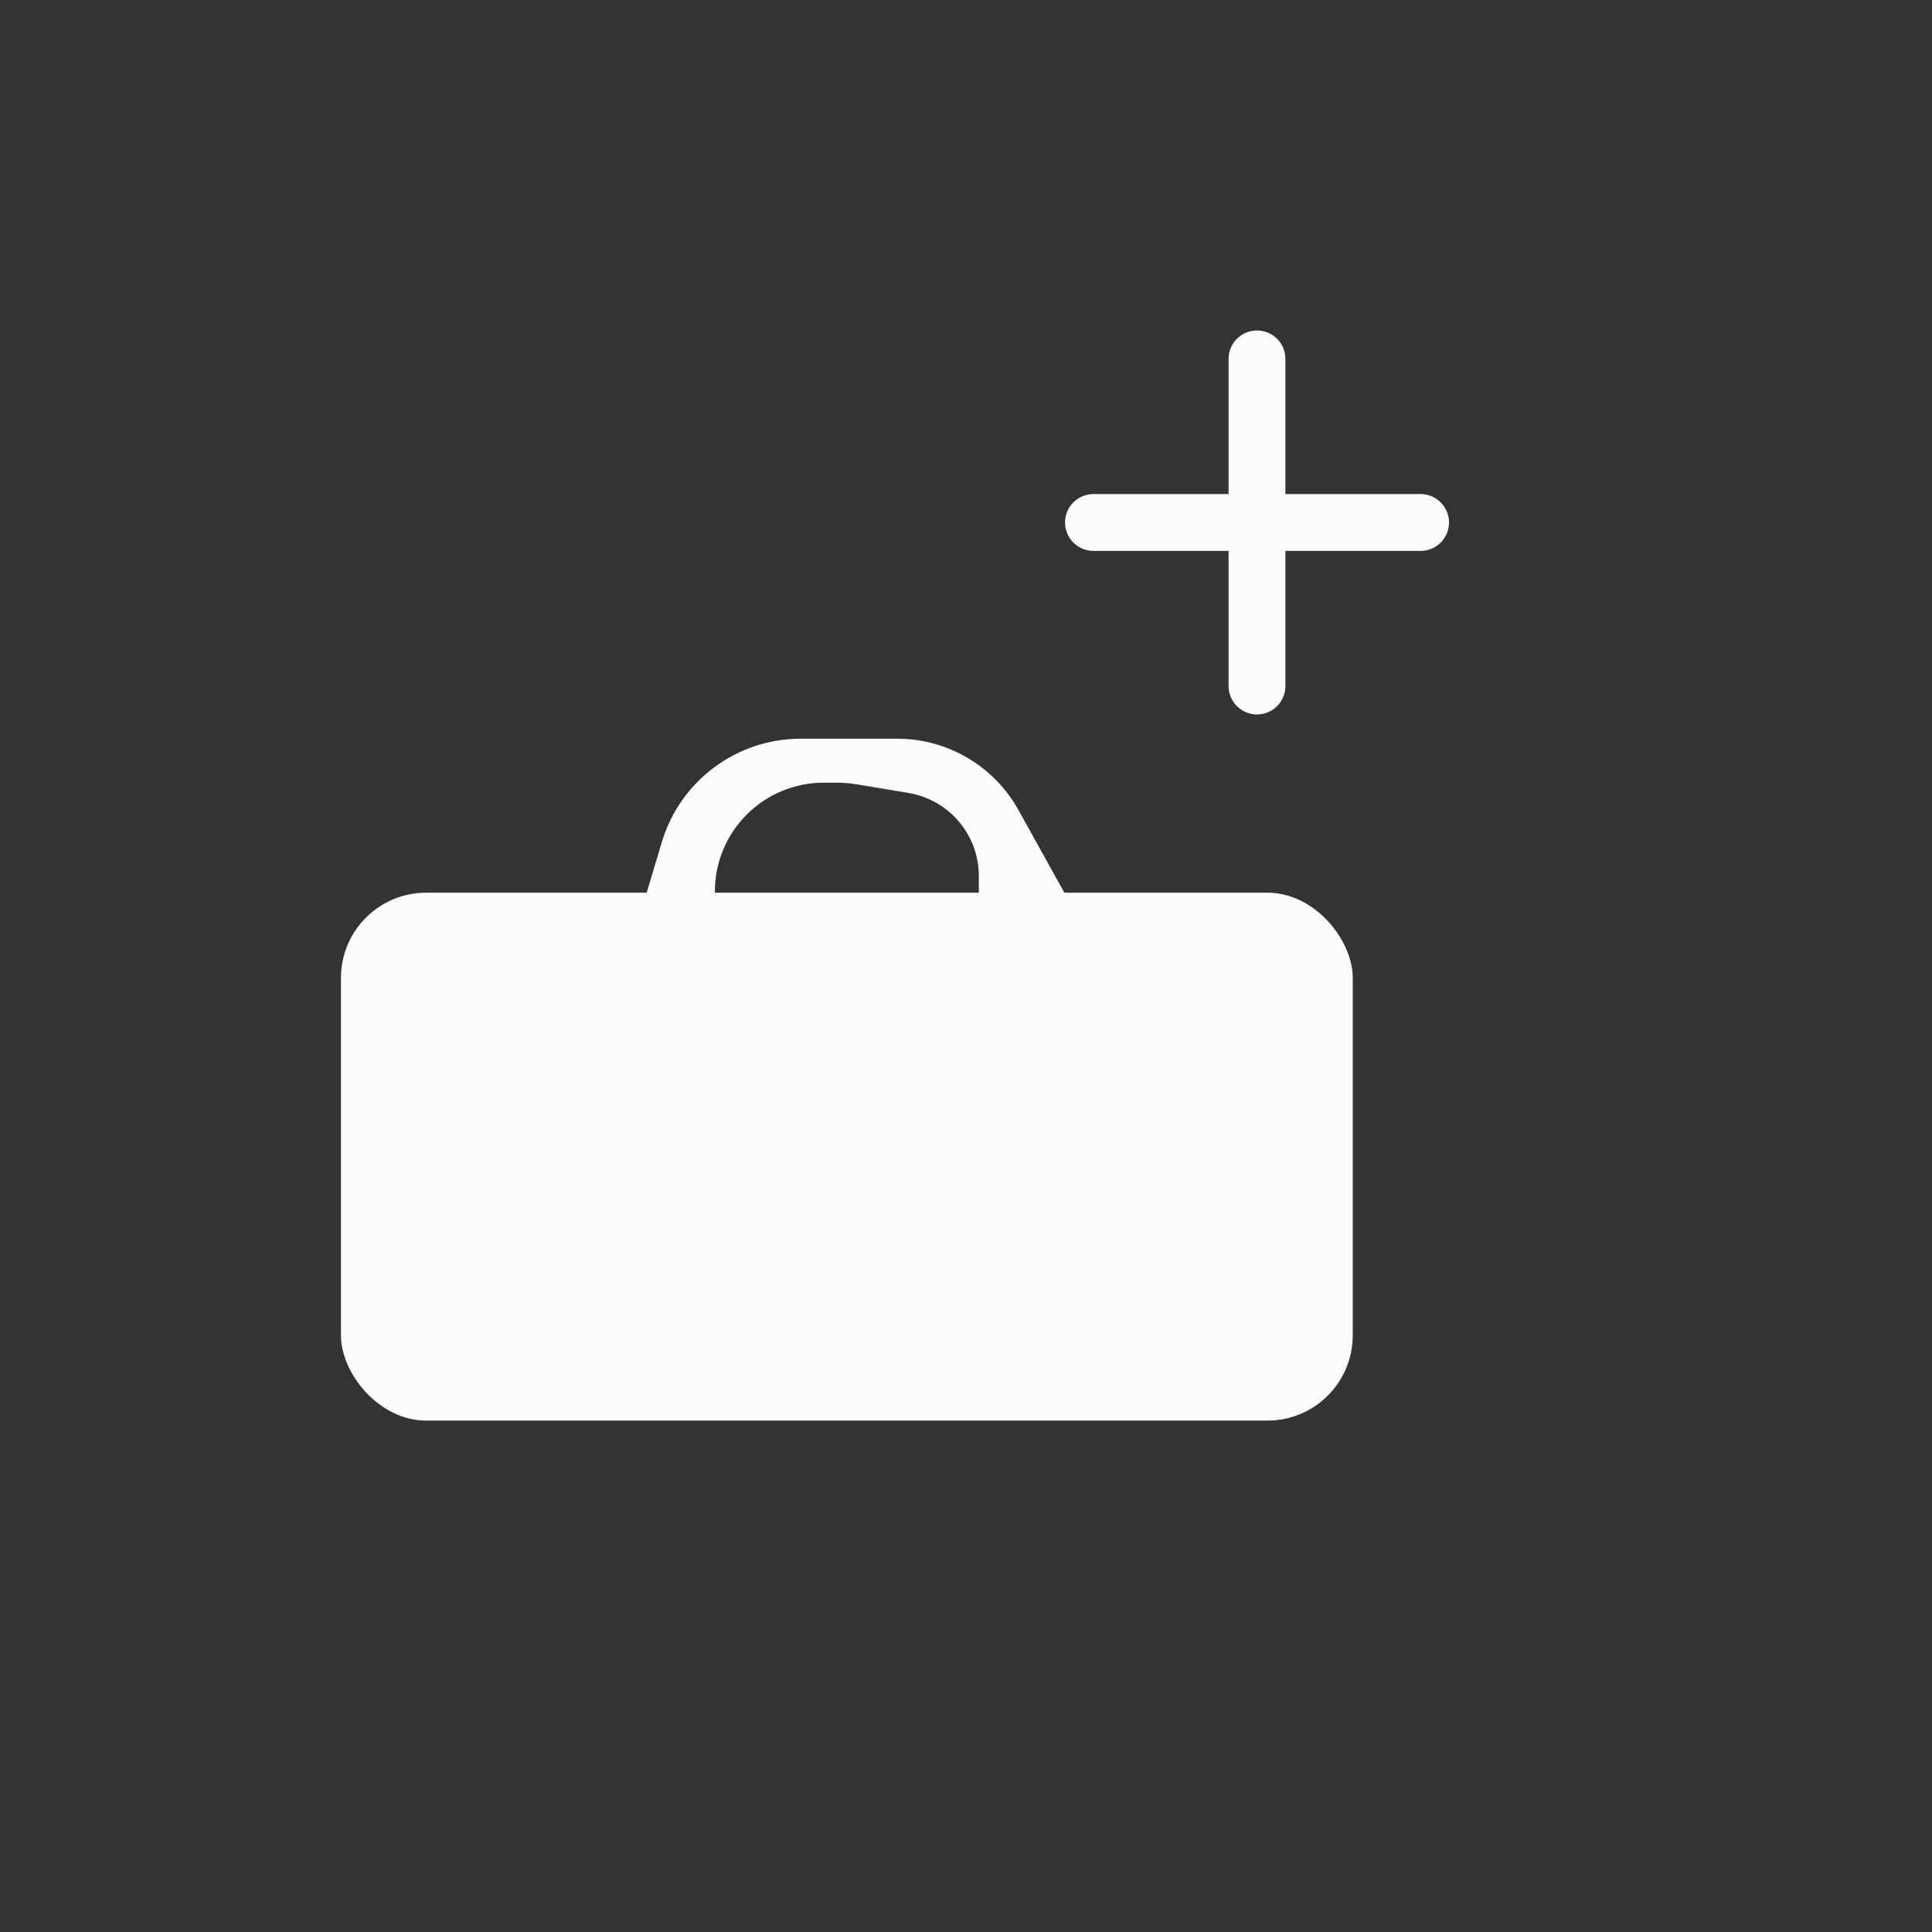 <svg width="34" height="34" viewBox="0 0 34 34" fill="none" xmlns="http://www.w3.org/2000/svg">
<rect x="0" y="0" width="34" height="34" fill="#333333" stroke="none"/>
<path d="M19.243 9.195L25 9.195" stroke="#FCFCFC" stroke-linecap="round"/>
<path d="M22.121 12.073V6.316" stroke="#FCFCFC" stroke-linecap="round"/>
<rect x="6" y="15.71" width="17.806" height="9.29" rx="1.5" fill="#FCFCFC"/>
<path d="M11.518 17.114C11.237 16.973 11.098 16.652 11.188 16.351L11.648 14.817C11.972 13.739 12.965 13 14.091 13H14.516H15.79C16.676 13 17.493 13.481 17.923 14.255L18.86 15.942C19.024 16.237 18.909 16.61 18.607 16.761C18.466 16.831 18.303 16.843 18.154 16.793L17.963 16.73C17.523 16.583 17.226 16.171 17.226 15.707V15.416C17.226 14.692 16.702 14.074 15.988 13.955L15.078 13.803C14.962 13.784 14.844 13.774 14.726 13.774H14.495C13.438 13.774 12.581 14.631 12.581 15.688V16.392C12.581 16.686 12.415 16.954 12.153 17.085L12.095 17.114C11.913 17.205 11.7 17.205 11.518 17.114Z" fill="#FCFCFC"/>
</svg>
